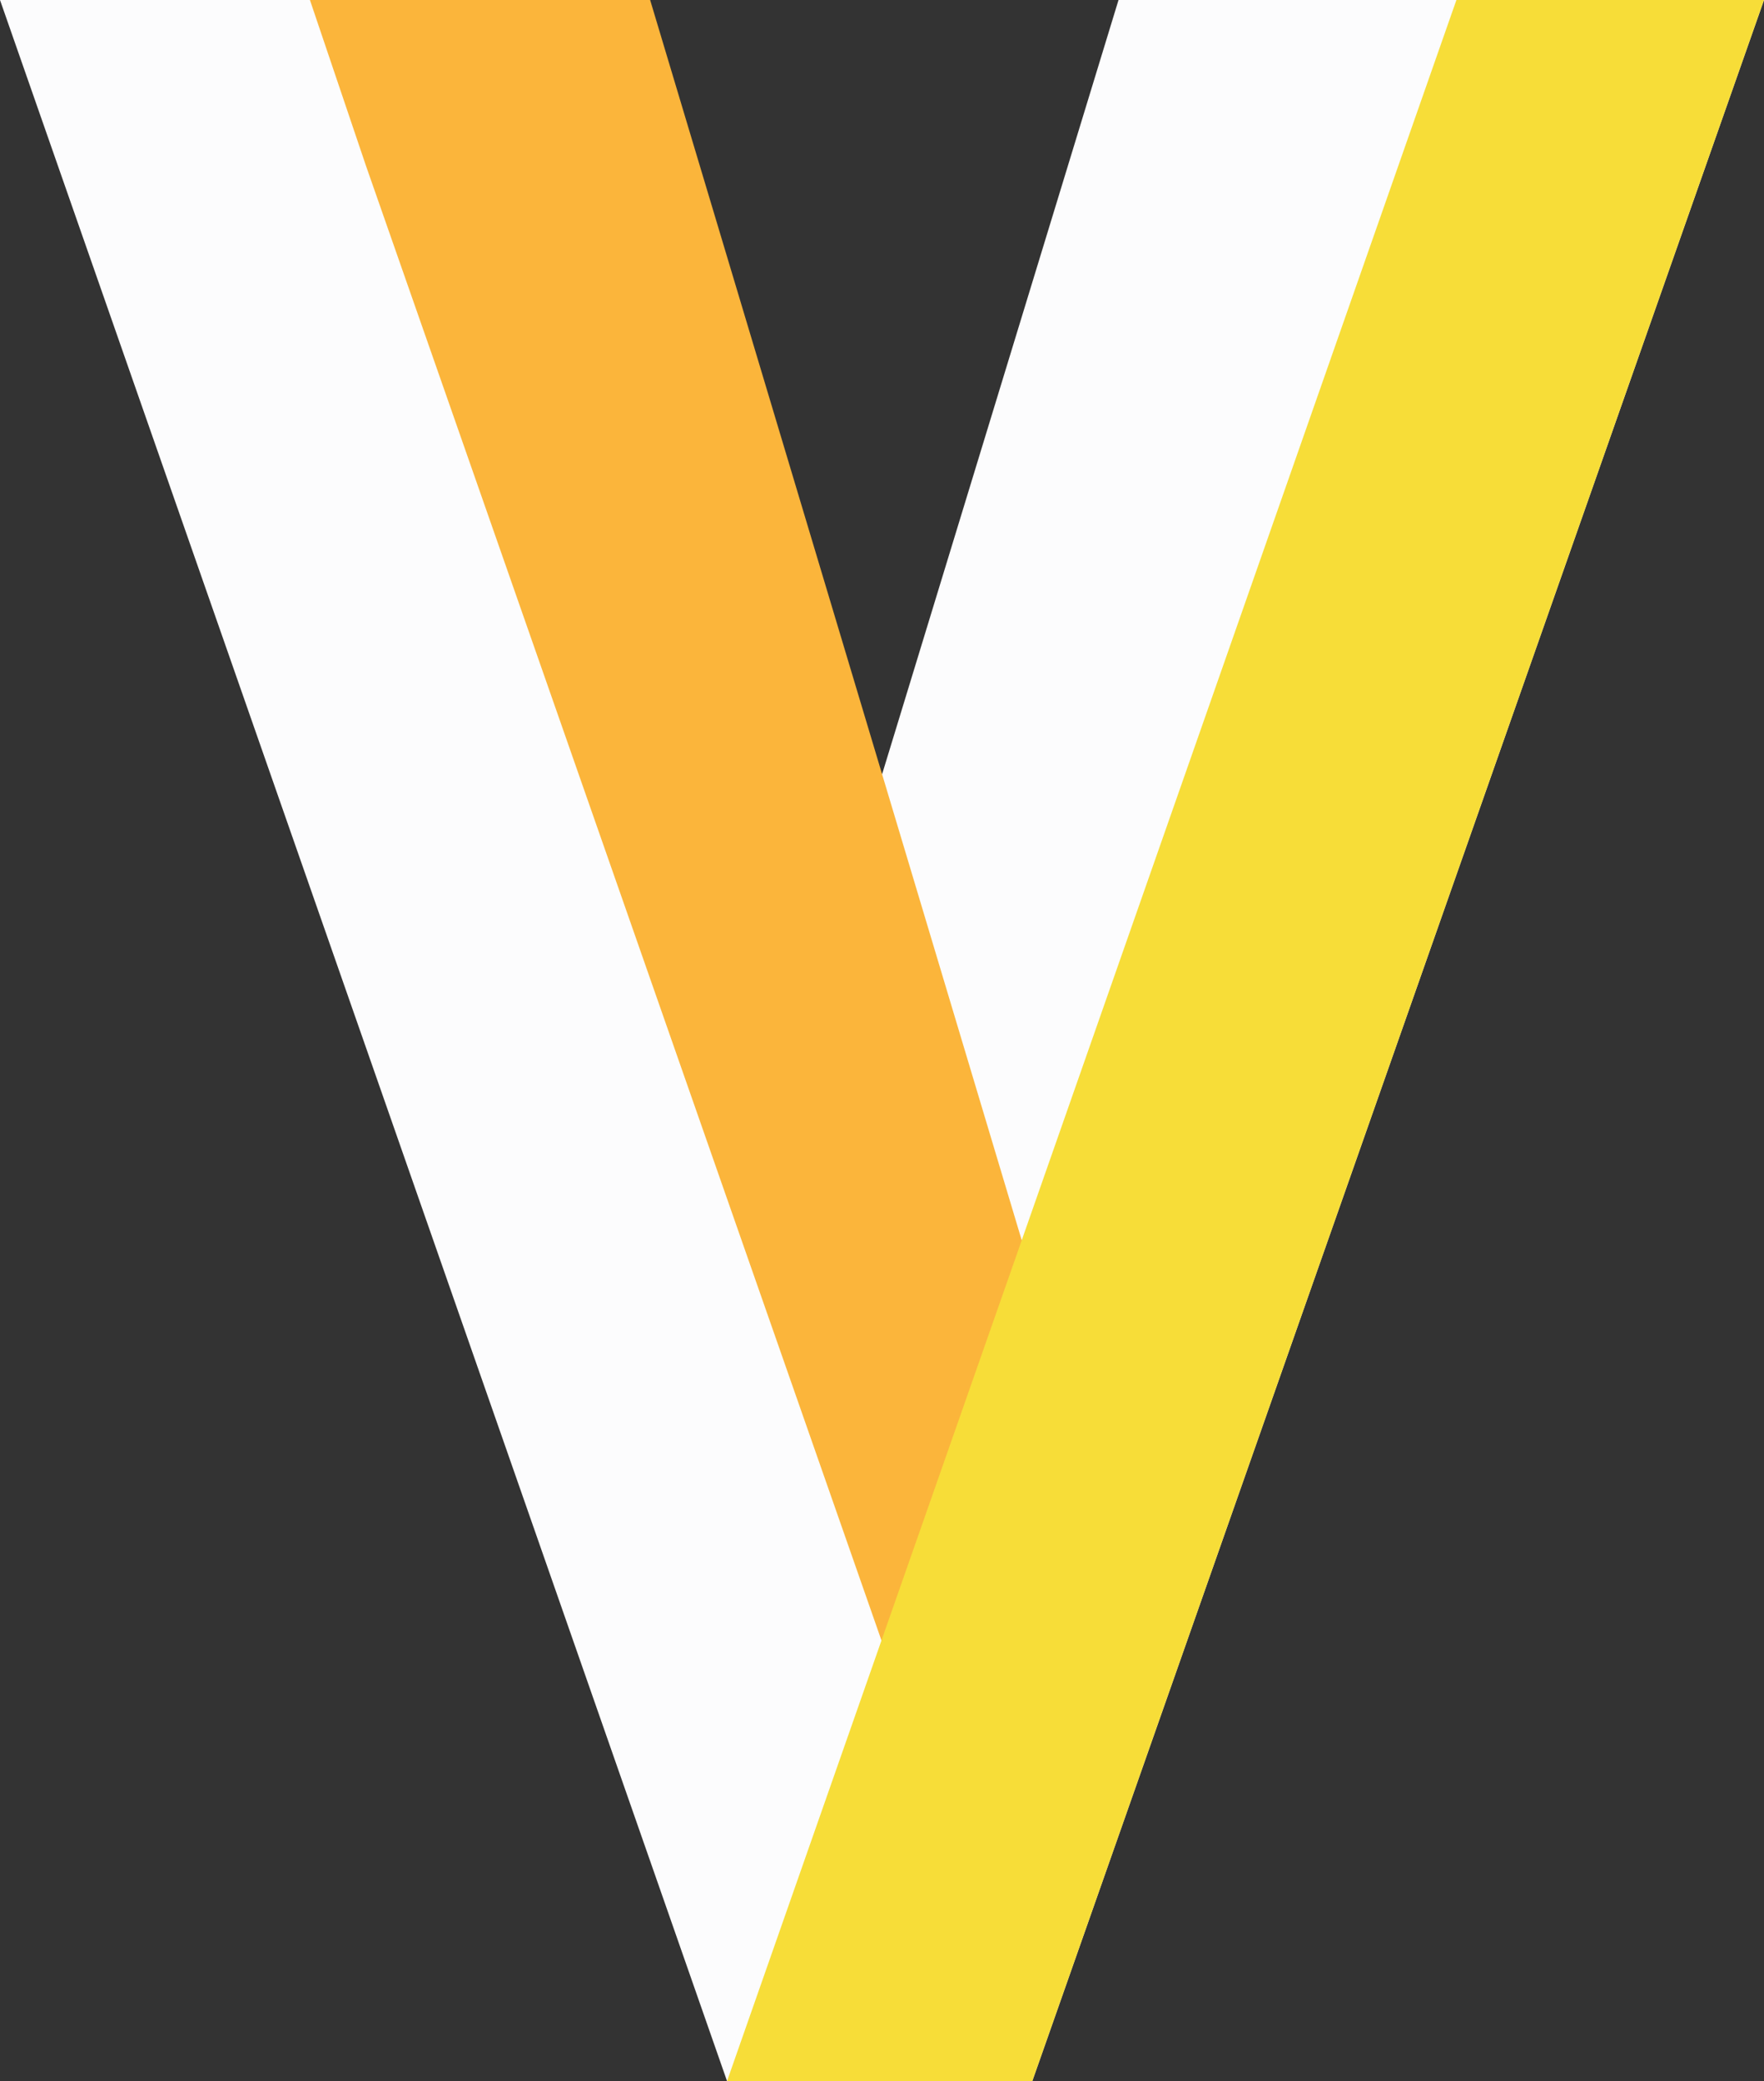 <?xml version="1.0" encoding="utf-8"?>
<!-- Generator: Adobe Illustrator 24.2.3, SVG Export Plug-In . SVG Version: 6.00 Build 0)  -->
<svg version="1.1" id="Layer_1" xmlns="http://www.w3.org/2000/svg" xmlns:xlink="http://www.w3.org/1999/xlink" x="0px" y="0px"
	 viewBox="0 0 75.7 89.3" style="enable-background:new 0 0 75.7 89.3;" xml:space="preserve">
<rect x="0" y="0" width="75.7" height="89.3" fill="#333333" stroke="none"/>
<style type="text/css">
	.st0{fill:#FCFCFD;}
	.st1{fill:#FBB53B;}
	.st2{fill:#F7DD38;}
</style>
<path class="st0" d="M62.5,0L37.9,70.1L13.4,0H0l31.2,89.3h13.1L75.7,0H62.5z"/>
<path class="st0" d="M37.8,33.4l6.1,20.2L62.7,0H48L37.8,33.4z"/>
<path class="st1" d="M37.9,70.6l6-17.2L27.9,0H13.3l2.4,7.1L37.9,70.6z"/>
<path class="st2" d="M62.5,0h13.2L44.3,89.3H31.2L62.5,0z"/>
</svg>
